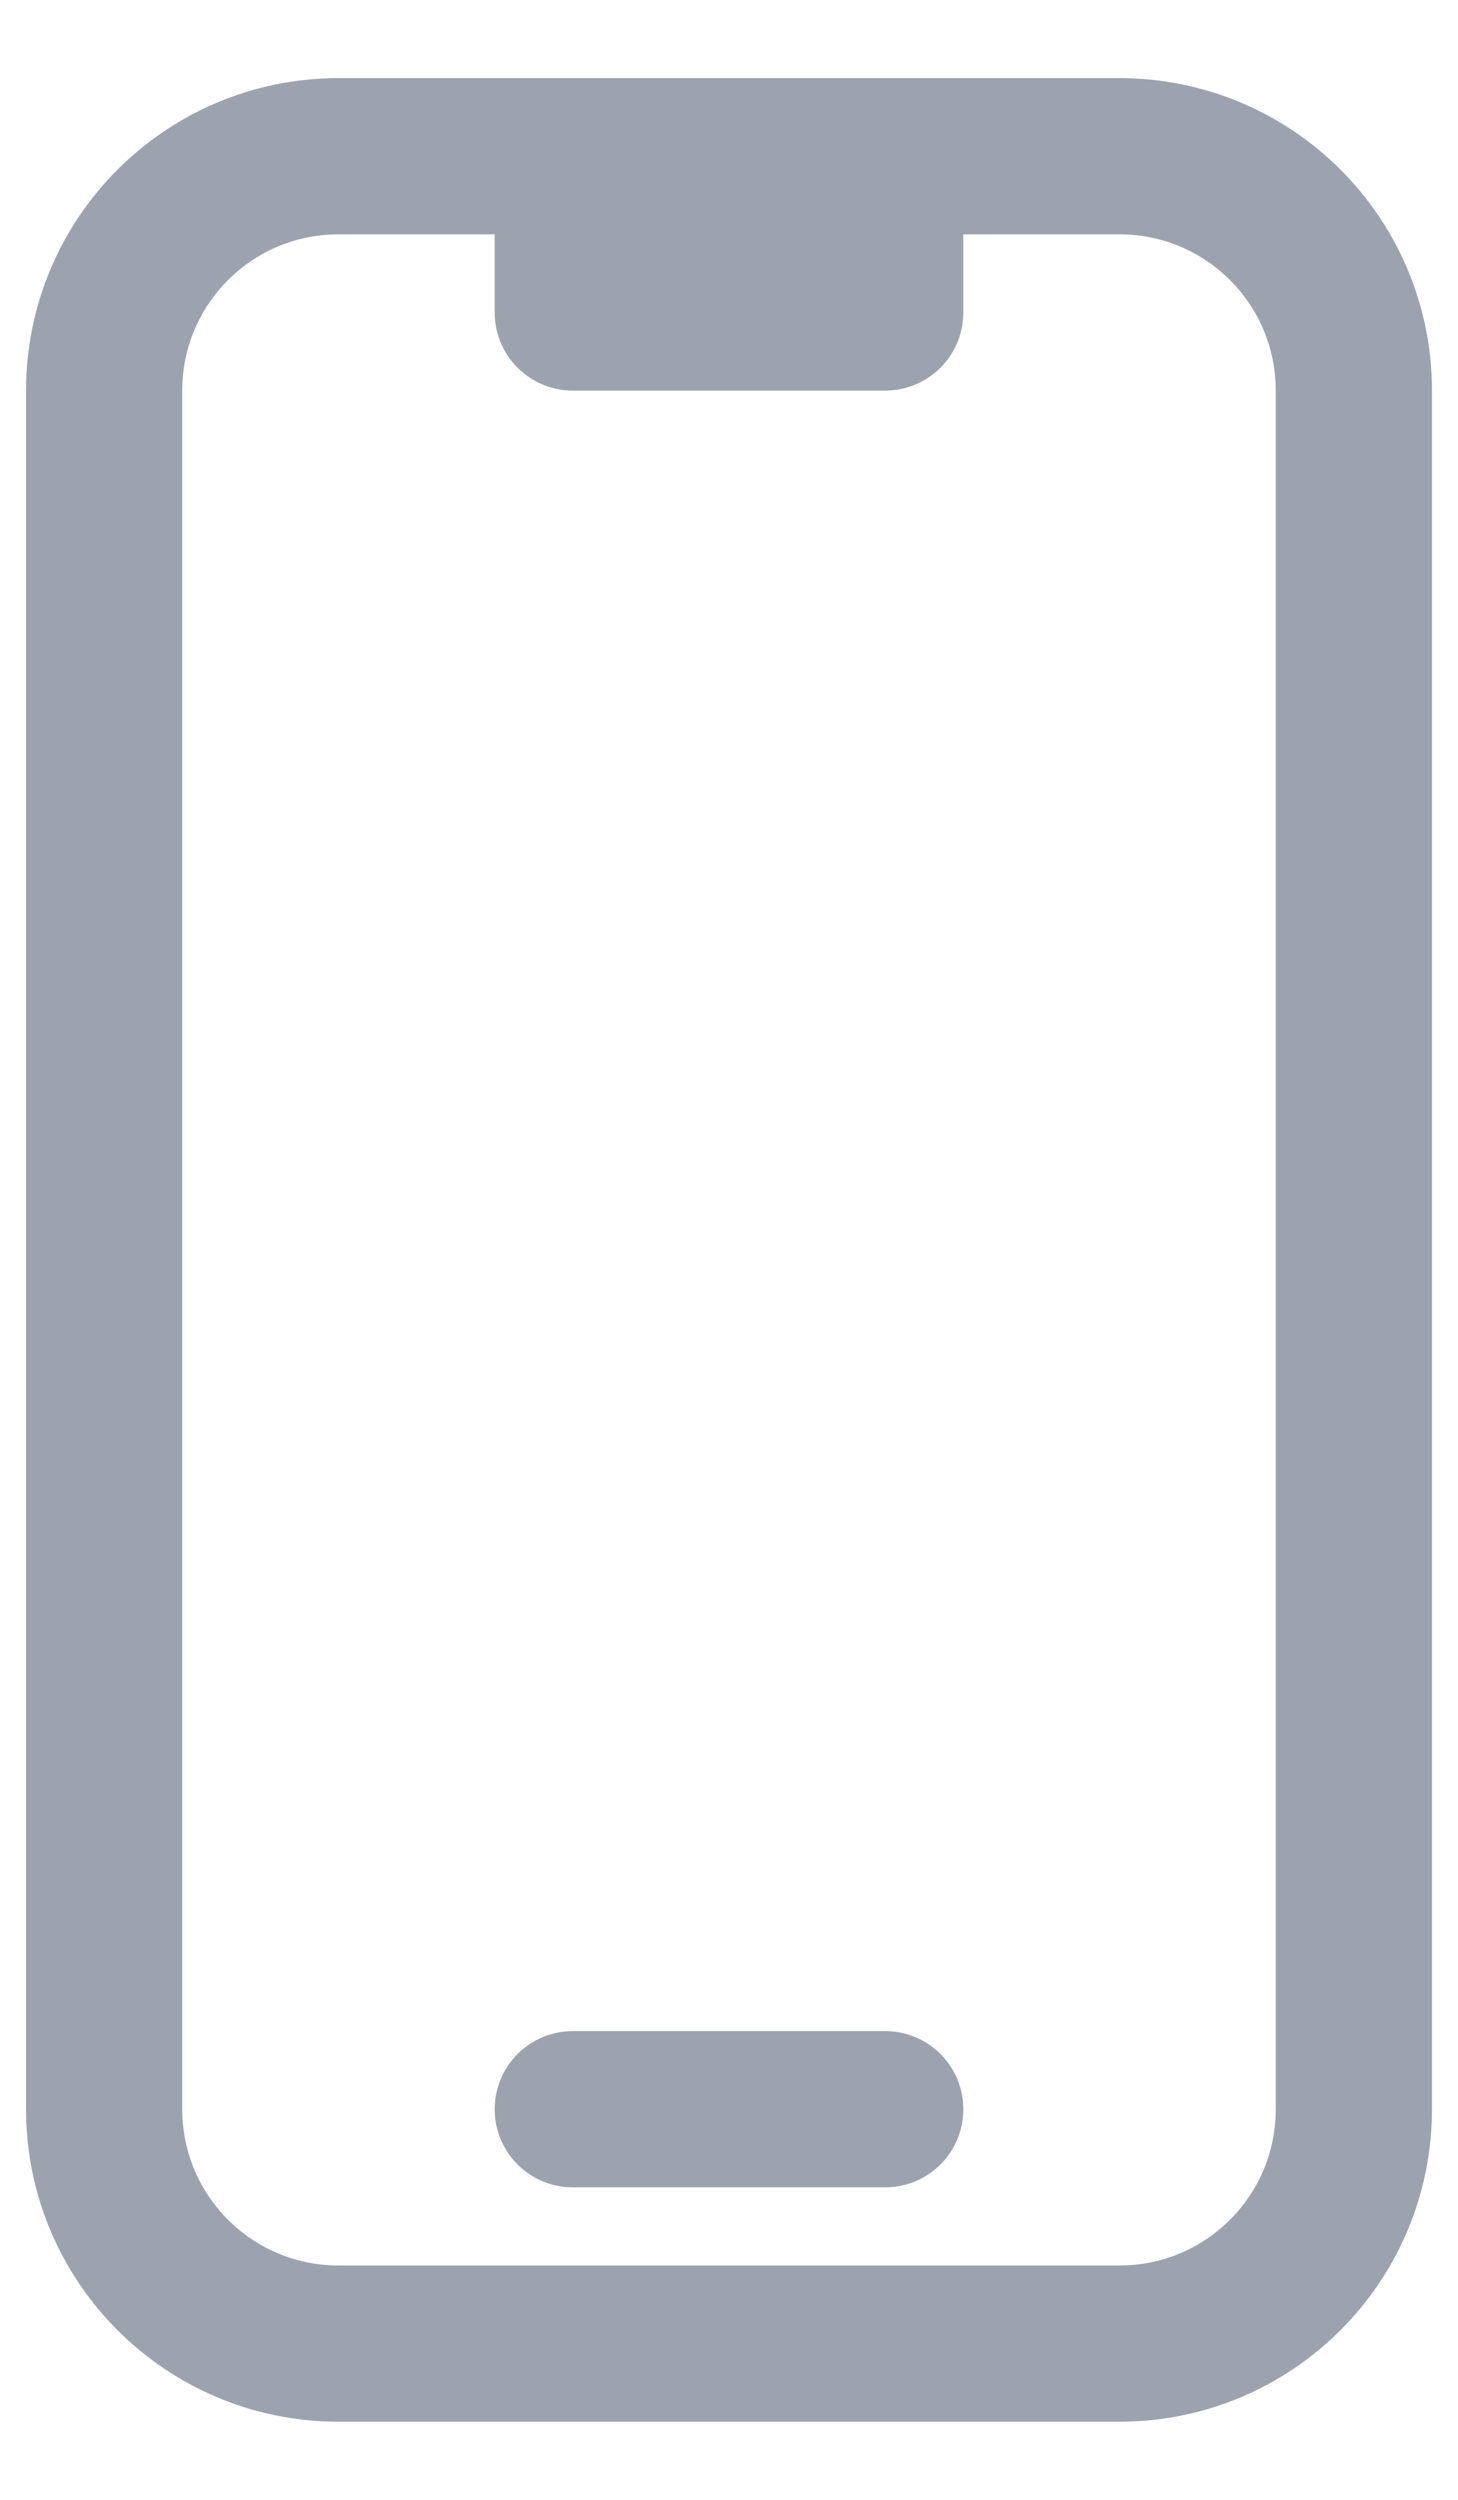 <svg width="14" height="24" viewBox="0 0 14 24" fill="none" xmlns="http://www.w3.org/2000/svg">
<path d="M5.5 1.5H3.25C2.007 1.5 1 2.507 1 3.75V20.25C1 21.493 2.007 22.5 3.25 22.5H10.75C11.993 22.5 13 21.493 13 20.25V3.75C13 2.507 11.993 1.5 10.75 1.5H8.5M5.5 1.5V3H8.5V1.5M5.5 1.5H8.5M5.5 20.25H8.5" stroke="#9CA3AF" stroke-width="1.5" stroke-linecap="round" stroke-linejoin="round"/>
</svg>
